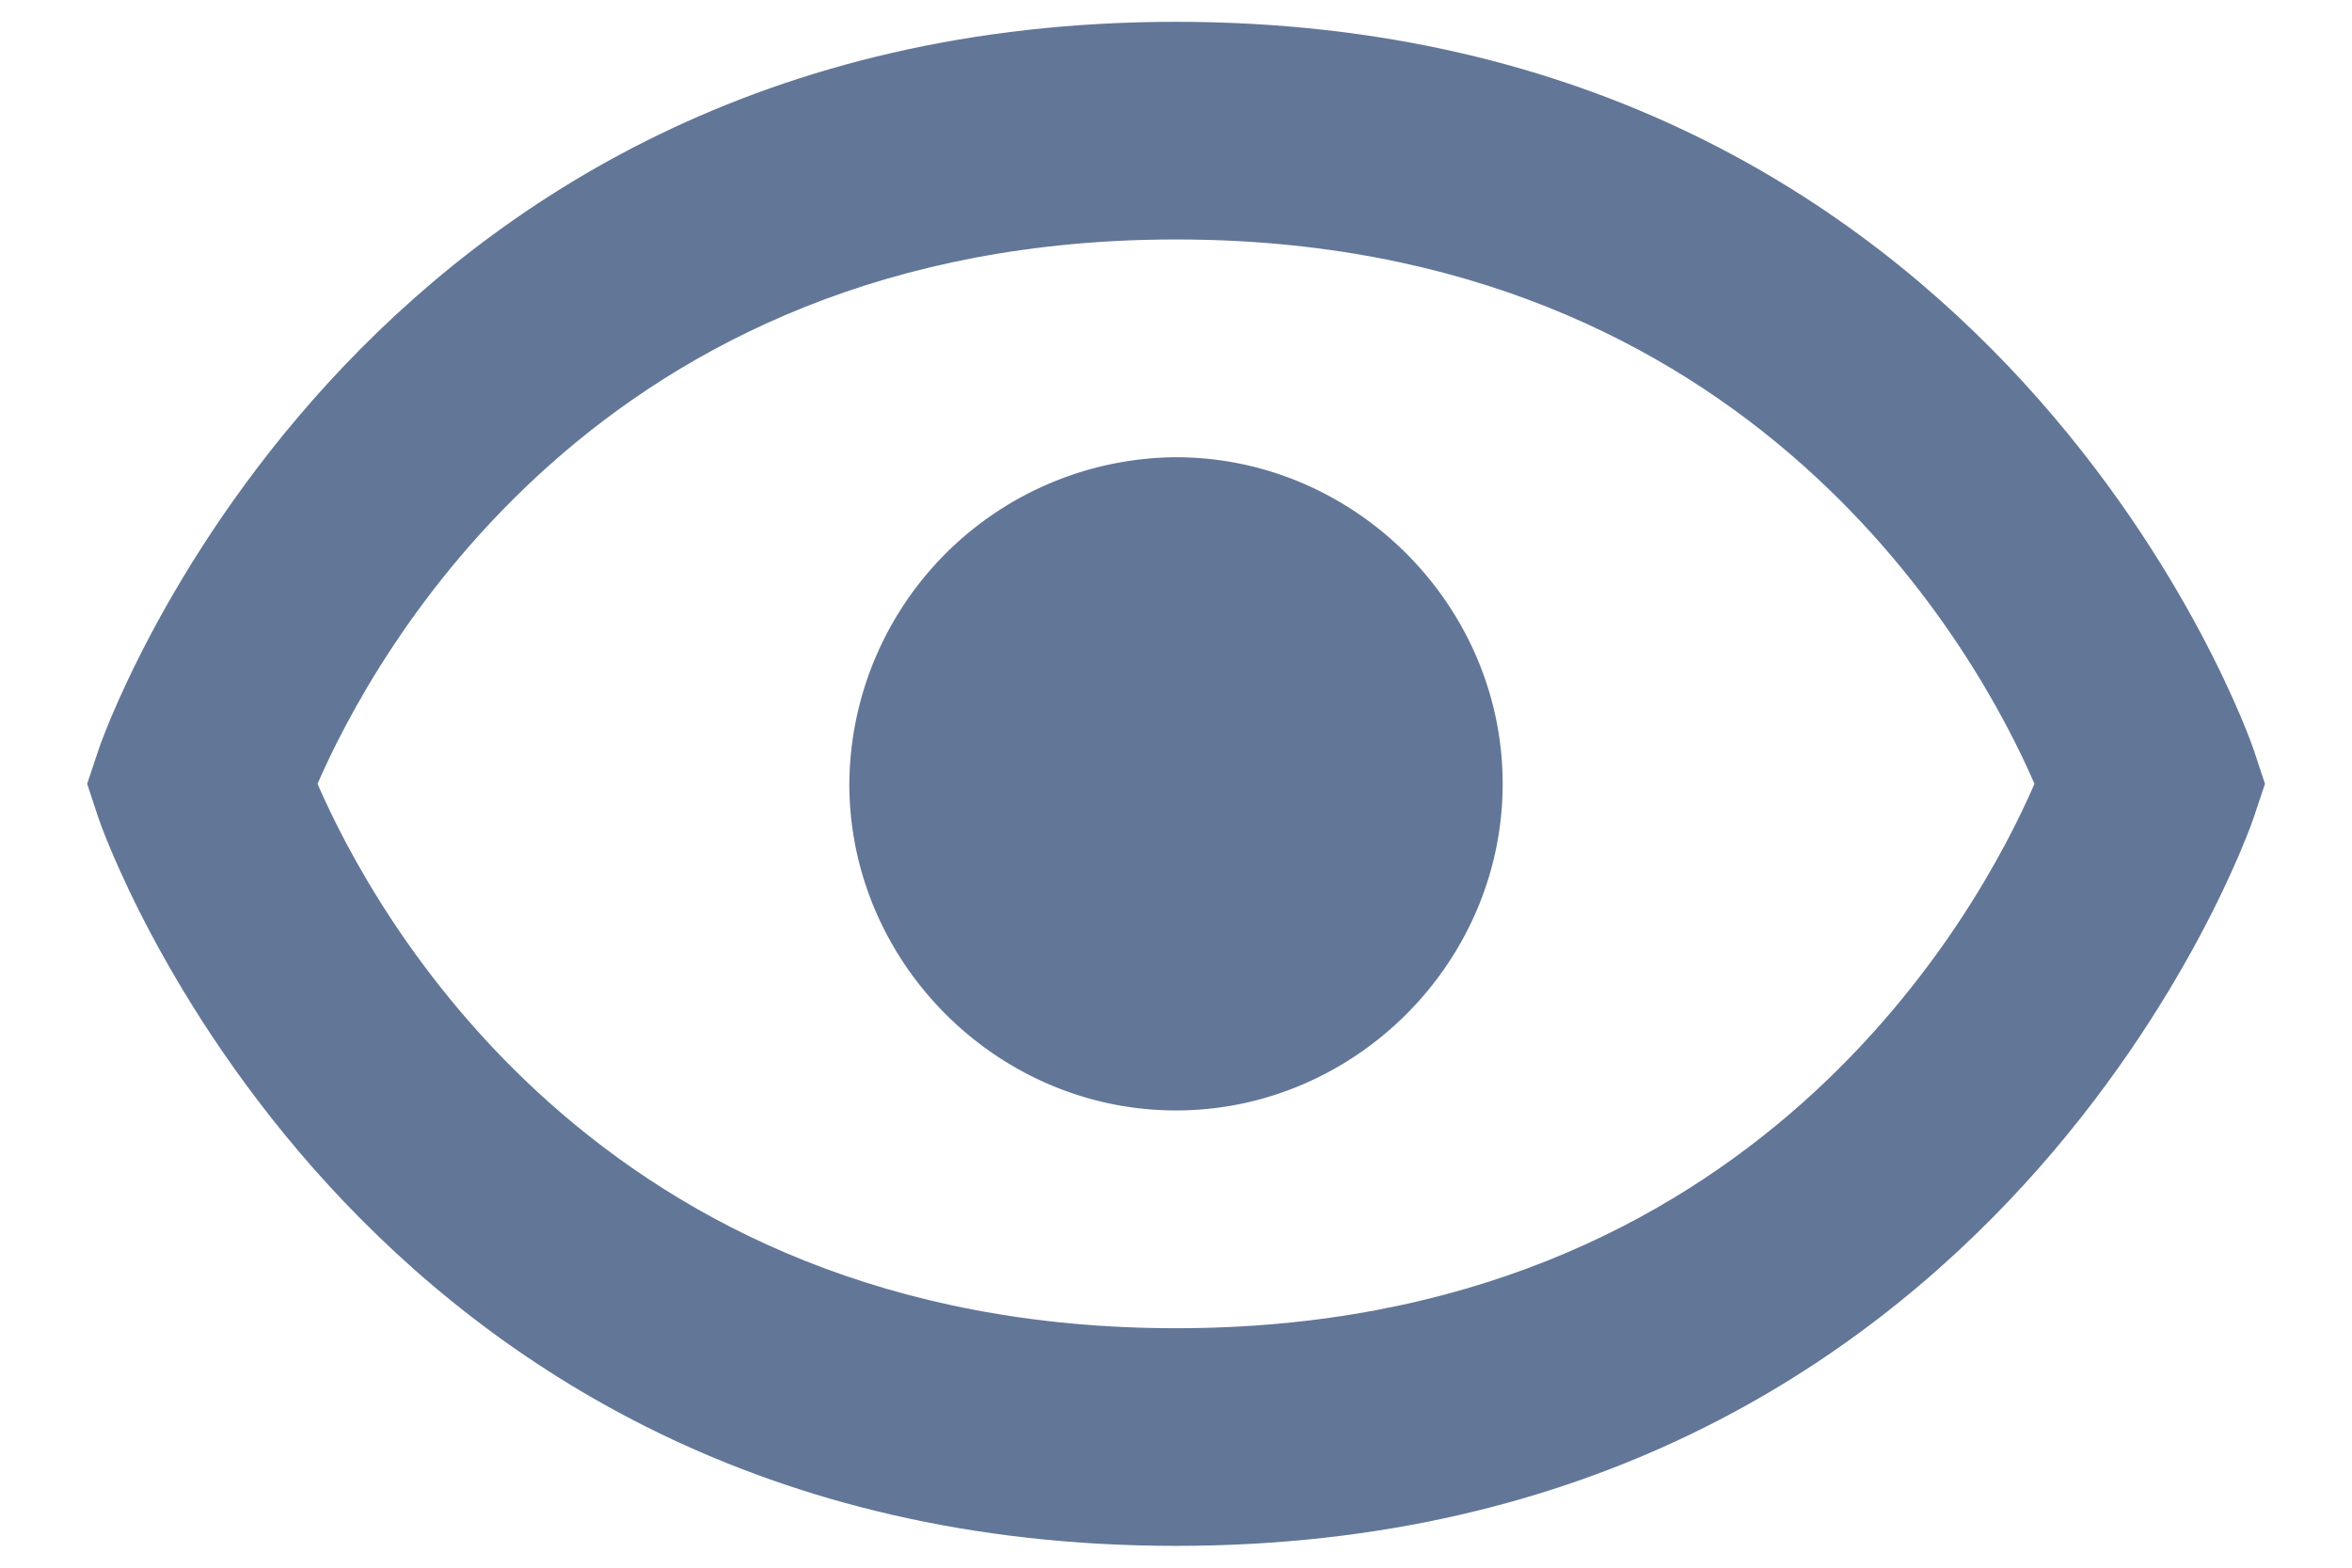 <svg width="18" height="12" fill="none" xmlns="http://www.w3.org/2000/svg"><path d="M9 3.5A2.517 2.517 0 006.5 6c0 1.368 1.132 2.5 2.5 2.5s2.5-1.132 2.5-2.5c0-1.367-1.132-2.5-2.5-2.5z" fill="#627698"/><path d="M9 .167C2.674.167.772 5.68.755 5.737L.667 6l.087.263c.018.056 1.92 5.57 8.246 5.57 6.327 0 8.228-5.514 8.246-5.57L17.334 6l-.087-.263C17.228 5.68 15.327.167 9 .167zm0 10c-4.435 0-6.153-3.205-6.57-4.167.42-.965 2.139-4.167 6.57-4.167 4.435 0 6.154 3.205 6.57 4.167-.418.965-2.137 4.167-6.57 4.167z" fill="#627698"/></svg>